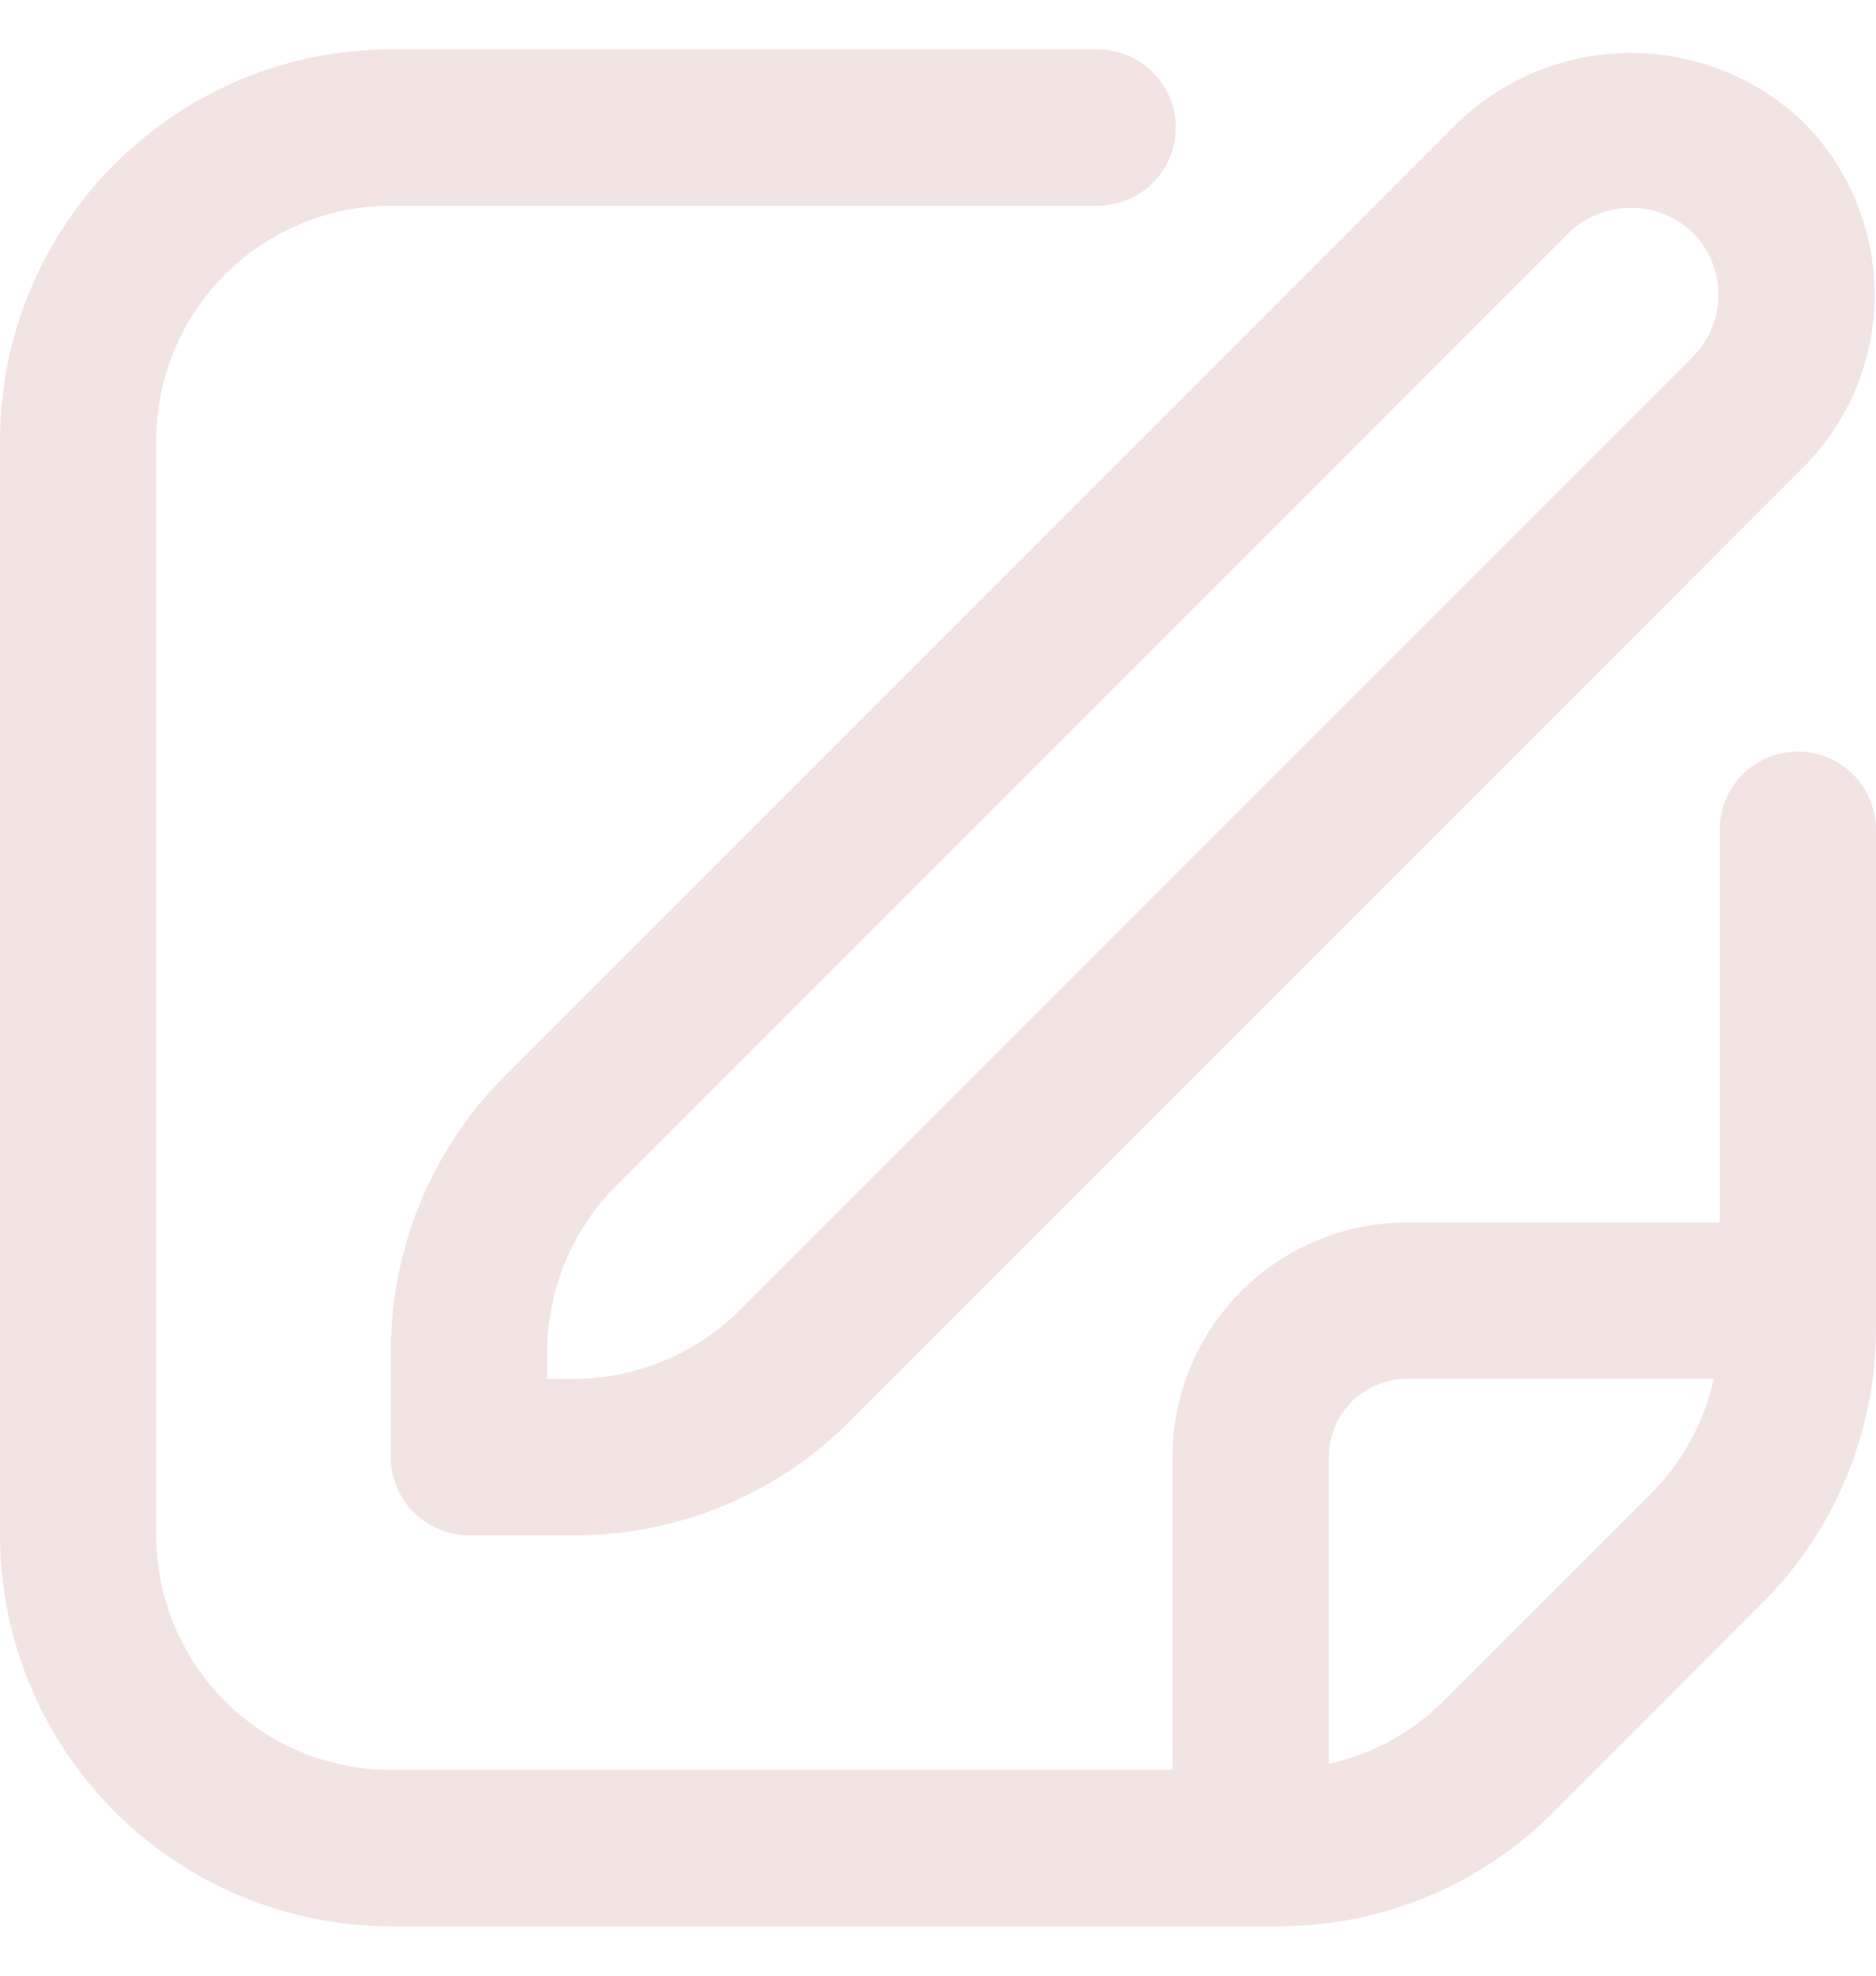 <svg width="19" height="20" viewBox="0 0 19 20" fill="none" xmlns="http://www.w3.org/2000/svg">
<g clip-path="url(#clip0_24_245)">
<path d="M14.77 1.236L5.117 10.888C4.749 11.255 4.457 11.691 4.258 12.172C4.059 12.652 3.957 13.167 3.958 13.687V14.75C3.958 14.96 4.042 15.162 4.19 15.31C4.339 15.458 4.54 15.542 4.75 15.542H5.813C6.333 15.543 6.848 15.442 7.329 15.243C7.809 15.044 8.245 14.752 8.612 14.383L18.264 4.731C18.727 4.267 18.986 3.639 18.986 2.984C18.986 2.329 18.727 1.7 18.264 1.236C17.793 0.787 17.168 0.536 16.517 0.536C15.866 0.536 15.24 0.787 14.77 1.236ZM17.145 3.611L7.492 13.263C7.046 13.707 6.443 13.957 5.813 13.959H5.542V13.687C5.543 13.058 5.793 12.454 6.237 12.008L15.889 2.356C16.058 2.194 16.283 2.104 16.517 2.104C16.751 2.104 16.975 2.194 17.145 2.356C17.311 2.522 17.404 2.748 17.404 2.984C17.404 3.219 17.311 3.445 17.145 3.611Z" fill="#F3E4E4"/>
<path d="M18.208 7.608C17.998 7.608 17.797 7.692 17.648 7.84C17.5 7.989 17.417 8.19 17.417 8.4V12.375H14.25C13.62 12.375 13.016 12.625 12.571 13.071C12.125 13.516 11.875 14.12 11.875 14.75V17.917H3.958C3.328 17.917 2.724 17.666 2.279 17.221C1.834 16.776 1.583 16.172 1.583 15.542V4.458C1.583 3.828 1.834 3.224 2.279 2.779C2.724 2.334 3.328 2.083 3.958 2.083H11.117C11.326 2.083 11.528 2 11.676 1.851C11.825 1.703 11.908 1.502 11.908 1.292C11.908 1.082 11.825 0.88 11.676 0.732C11.528 0.583 11.326 0.5 11.117 0.5H3.958C2.909 0.501 1.903 0.919 1.161 1.661C0.419 2.403 0.001 3.409 0 4.458L0 15.542C0.001 16.591 0.419 17.597 1.161 18.339C1.903 19.081 2.909 19.499 3.958 19.5H12.938C13.458 19.502 13.973 19.4 14.454 19.201C14.934 19.002 15.371 18.71 15.738 18.341L17.84 16.237C18.209 15.87 18.501 15.434 18.7 14.954C18.899 14.473 19.001 13.958 19 13.438V8.4C19 8.19 18.917 7.989 18.768 7.84C18.62 7.692 18.418 7.608 18.208 7.608ZM14.618 17.222C14.3 17.539 13.897 17.759 13.458 17.855V14.75C13.458 14.54 13.542 14.339 13.69 14.19C13.839 14.042 14.04 13.958 14.25 13.958H17.357C17.259 14.396 17.04 14.798 16.724 15.117L14.618 17.222Z" fill="#F3E4E4"/>
</g>
<defs>
<clipPath id="clip0_24_245">
<rect width="19" height="19" fill="white" transform="translate(0 0.5)"/>
</clipPath>
</defs>
</svg>
